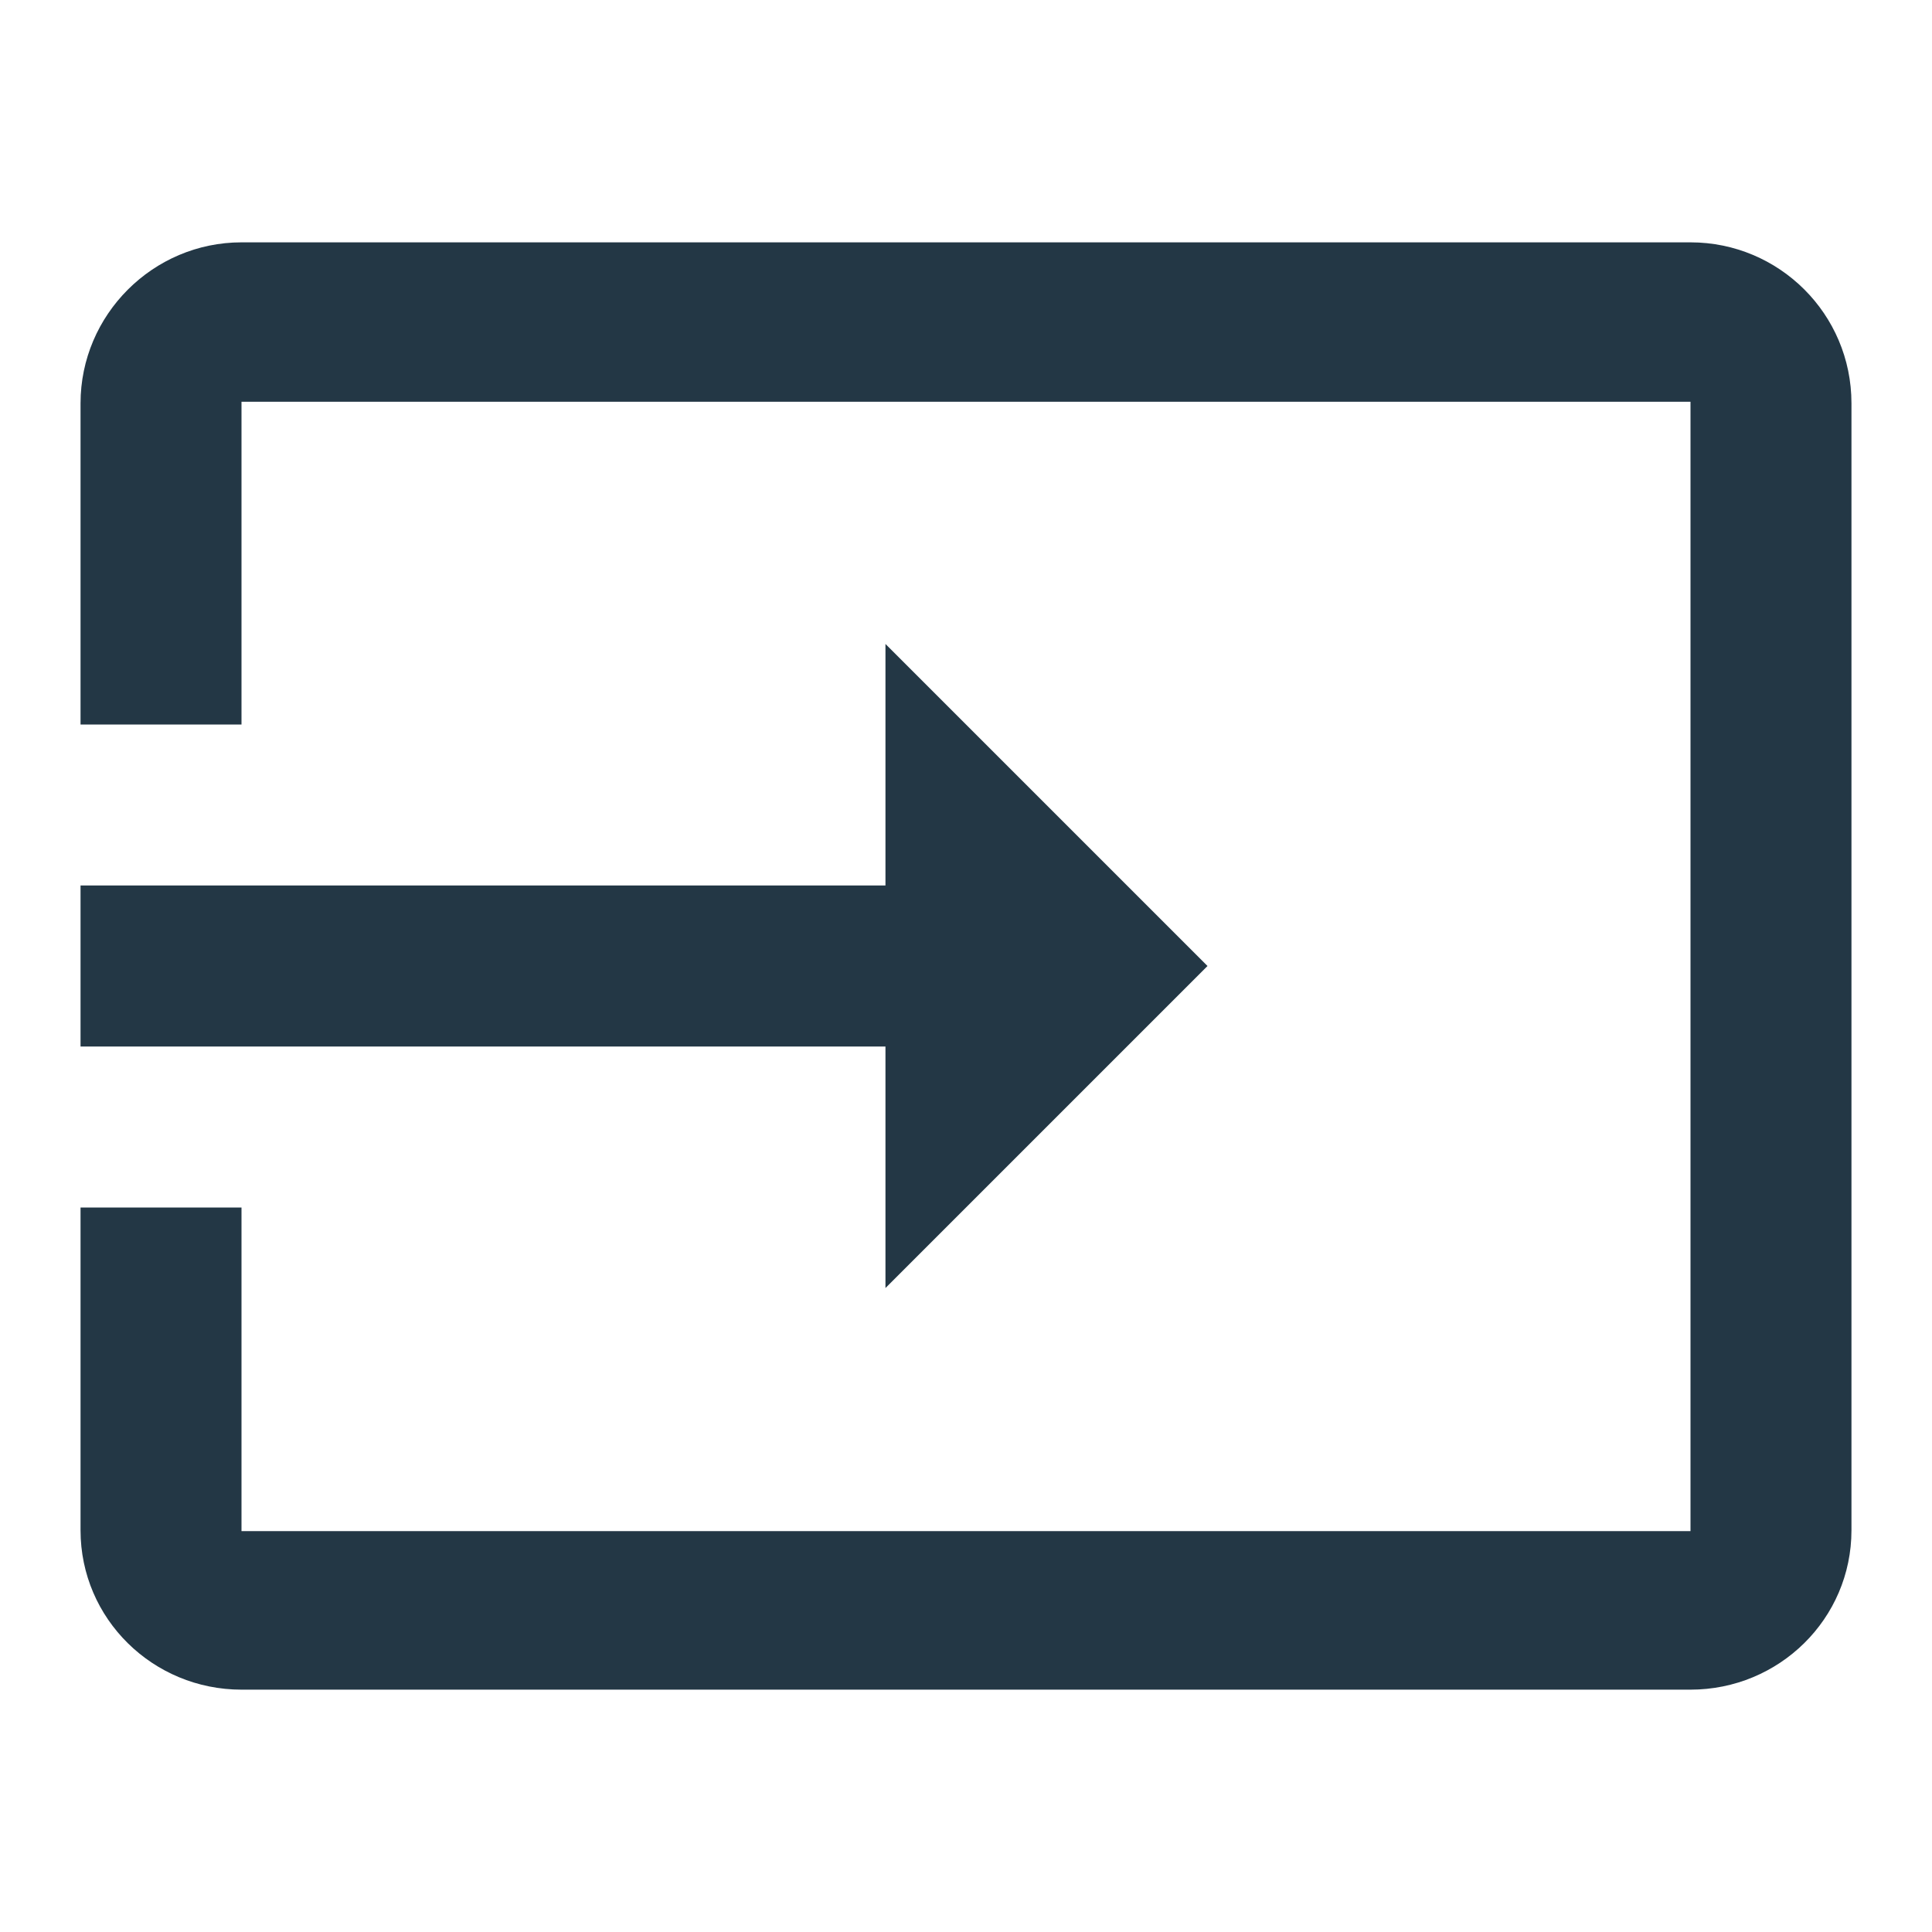 <?xml version="1.0" encoding="UTF-8"?>
<svg width="16px" height="16px" viewBox="0 0 16 16" version="1.1" xmlns="http://www.w3.org/2000/svg" xmlns:xlink="http://www.w3.org/1999/xlink">
    <title>Icons/Action/input</title>
    <defs>
        <path d="M14,2.007 L2,2.007 C1.267,2.007 0.667,2.607 0.667,3.34 L0.667,6 L2,6 L2,3.327 L14,3.327 L14,12.68 L2,12.68 L2,10 L0.667,10 L0.667,12.673 C0.667,13.407 1.267,13.993 2,13.993 L14,13.993 C14.733,13.993 15.333,13.407 15.333,12.673 L15.333,3.34 C15.333,2.6 14.733,2.007 14,2.007 Z M7.333,10.667 L10,8 L7.333,5.333 L7.333,7.333 L0.667,7.333 L0.667,8.667 L7.333,8.667 L7.333,10.667 Z" id="path-1"></path>
    </defs>
    <g id="Icons/Action/input" stroke="none" stroke-width="1" fill="none" fill-rule="evenodd">
        <mask id="mask-2" fill="white">
            <use xlink:href="#path-1"></use>
        </mask>
        <use id="Icons/Action/ic_input_24px" fill="#233745" fill-rule="nonzero" xlink:href="#path-1"></use>
    </g>
</svg>
